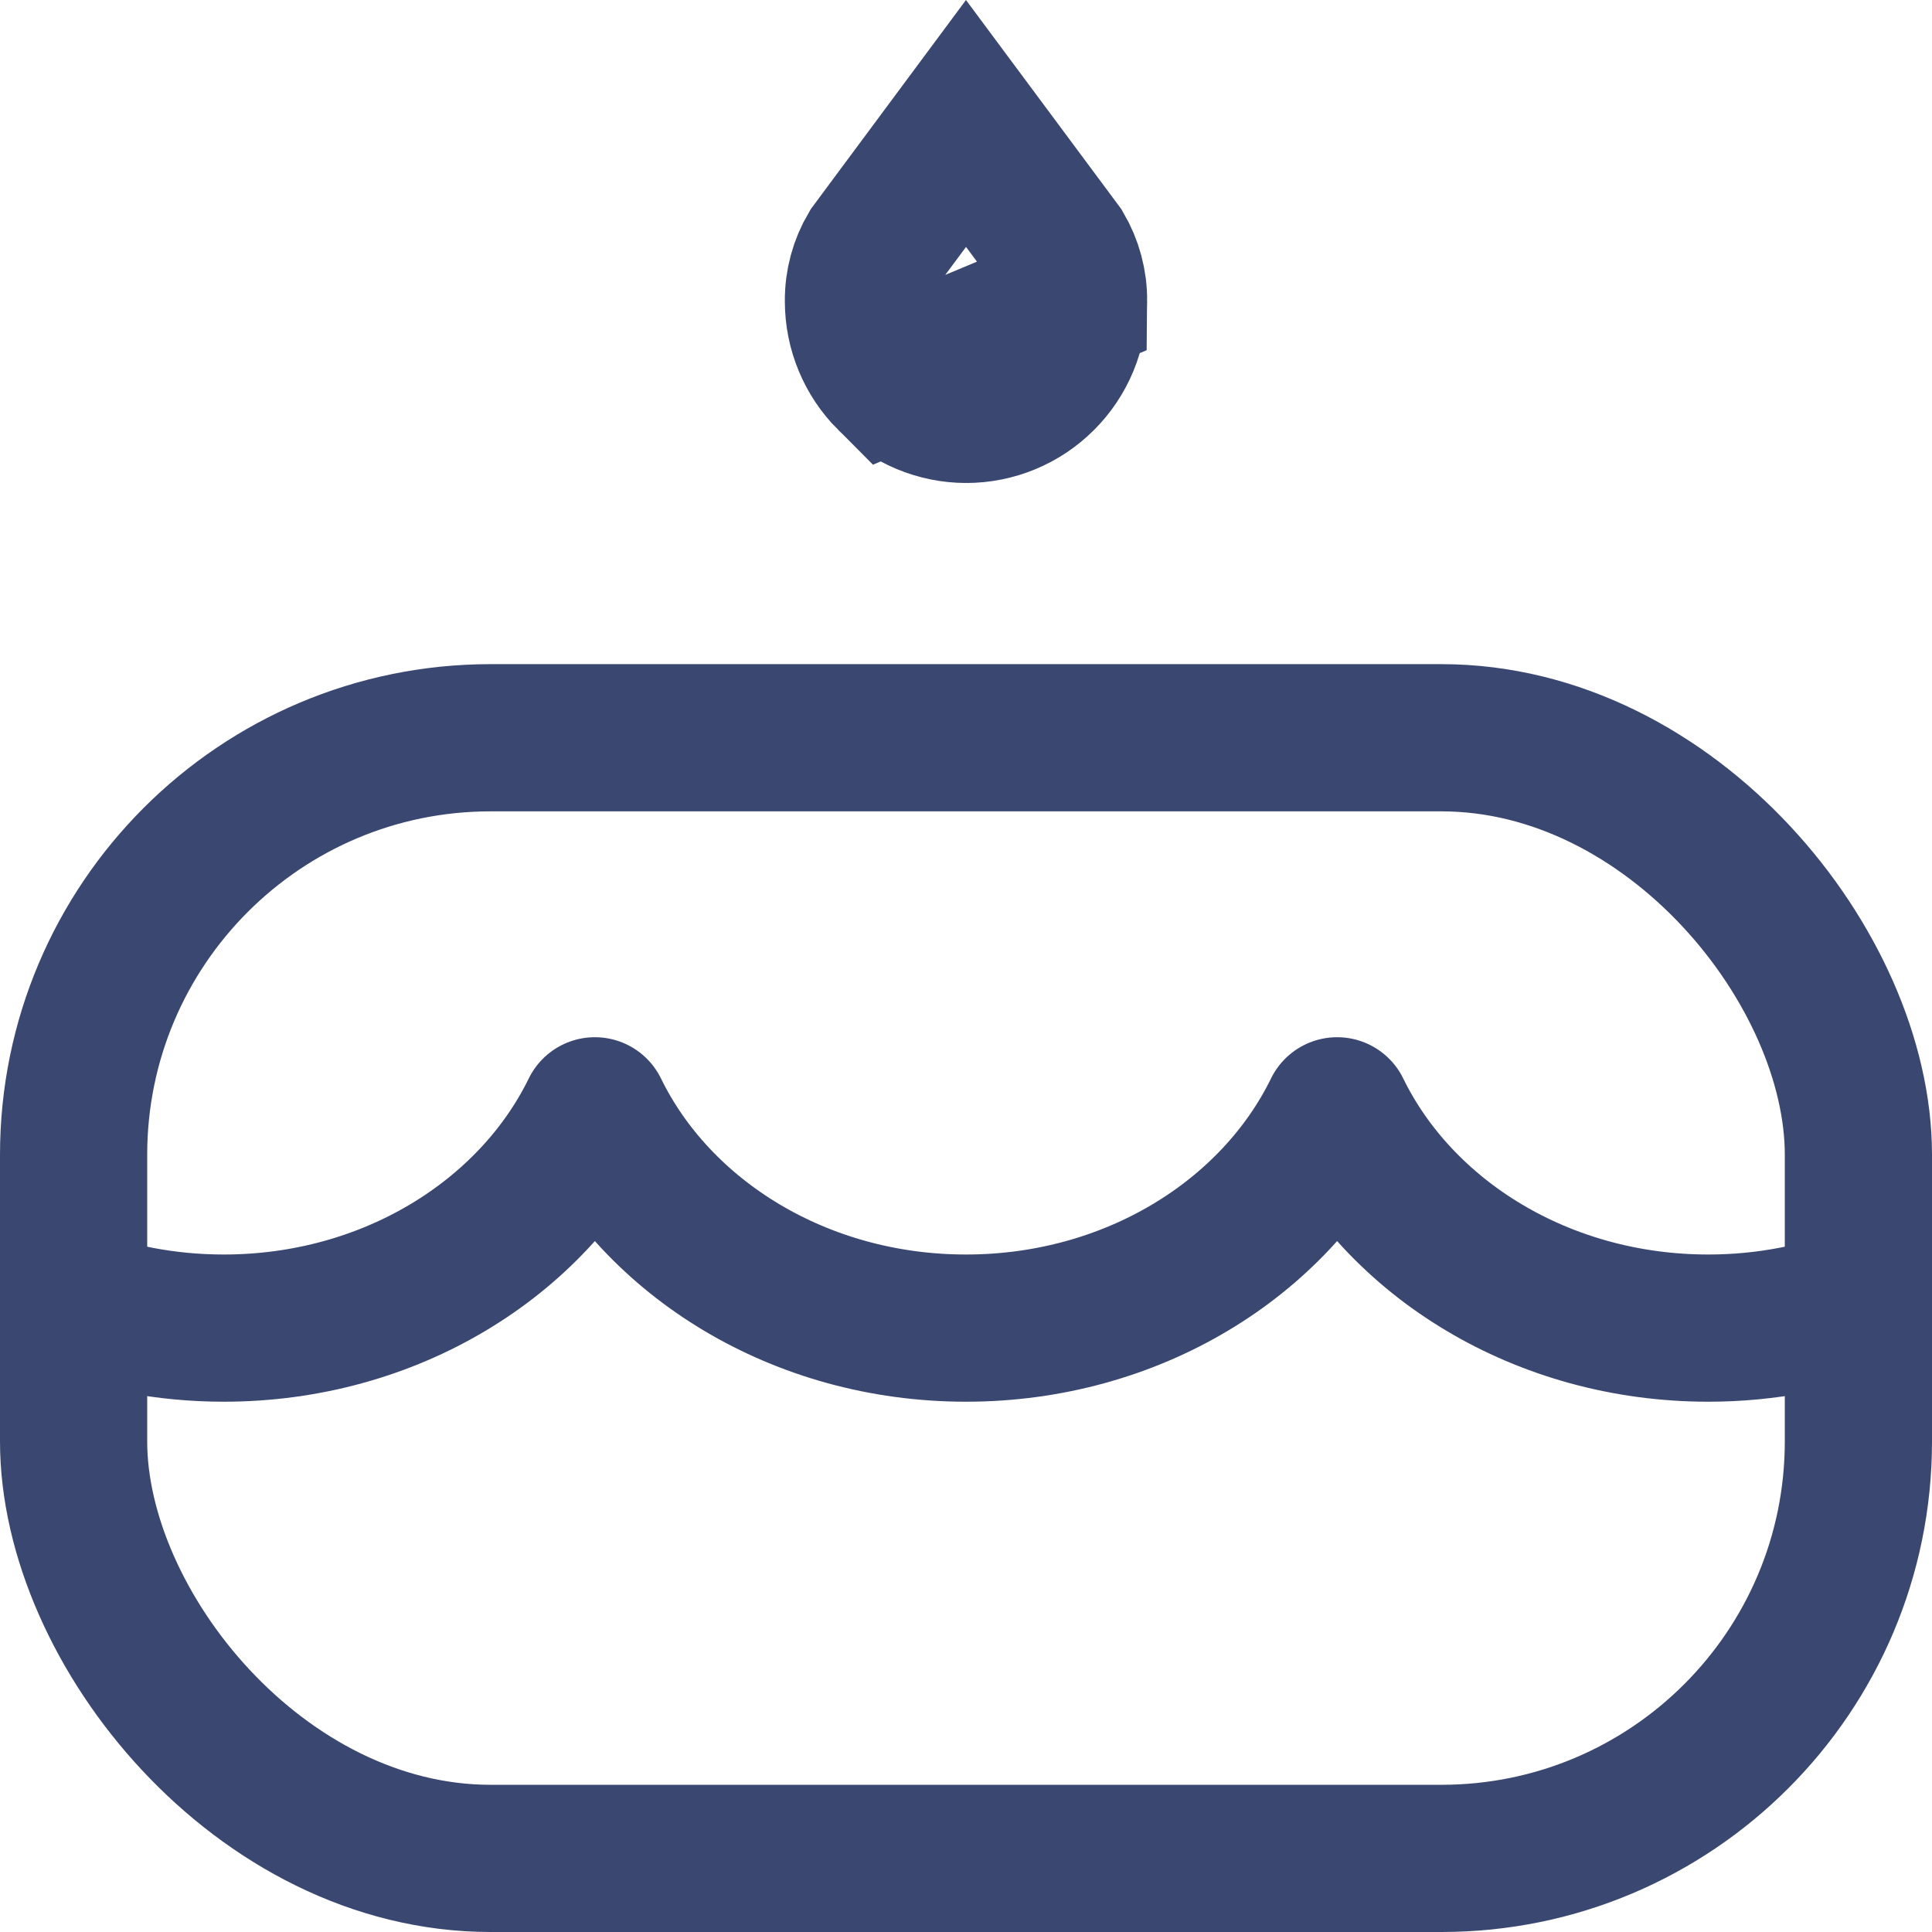 <svg width="21" height="21" viewBox="0 0 21 21" fill="none" xmlns="http://www.w3.org/2000/svg">
<path d="M11.669 3.272L11.669 3.272C11.671 3.076 11.619 2.884 11.52 2.715L10.5 1.342L9.481 2.715C9.381 2.884 9.329 3.076 9.331 3.272L9.331 3.279L9.331 3.279C9.332 3.589 9.456 3.887 9.675 4.106L11.669 3.272ZM11.669 3.272V3.281M11.669 3.272V3.281M11.669 3.281C11.669 3.591 11.546 3.889 11.326 4.108M11.669 3.281L11.326 4.108M11.326 4.108C11.107 4.327 10.811 4.45 10.501 4.45M11.326 4.108L10.501 4.45M10.501 4.45C10.191 4.449 9.895 4.325 9.675 4.106L10.501 4.45Z" stroke="#3A4771" stroke-width="1.6"/>
<rect x="0.8" y="8.019" width="19.4" height="12.181" rx="4.533" stroke="#3A4771" stroke-width="1.6"/>
<mask id="path-3-inside-1_1323_6900" fill="white">
<rect x="9.188" y="5.906" width="2.625" height="2.625" rx="1"/>
</mask>
<rect x="9.188" y="5.906" width="2.625" height="2.625" rx="1" stroke="#3A4771" stroke-width="2.625" mask="url(#path-3-inside-1_1323_6900)"/>
<path d="M20.344 14.102C19.801 14.316 19.2 14.436 18.568 14.436C16.764 14.436 15.213 13.464 14.534 12.074C13.855 13.464 12.304 14.436 10.5 14.436C8.696 14.436 7.145 13.464 6.466 12.074C5.787 13.464 4.236 14.436 2.432 14.436C1.8 14.436 1.199 14.316 0.656 14.102" stroke="#3A4771" stroke-width="1.6" stroke-linejoin="round"/>
</svg>
